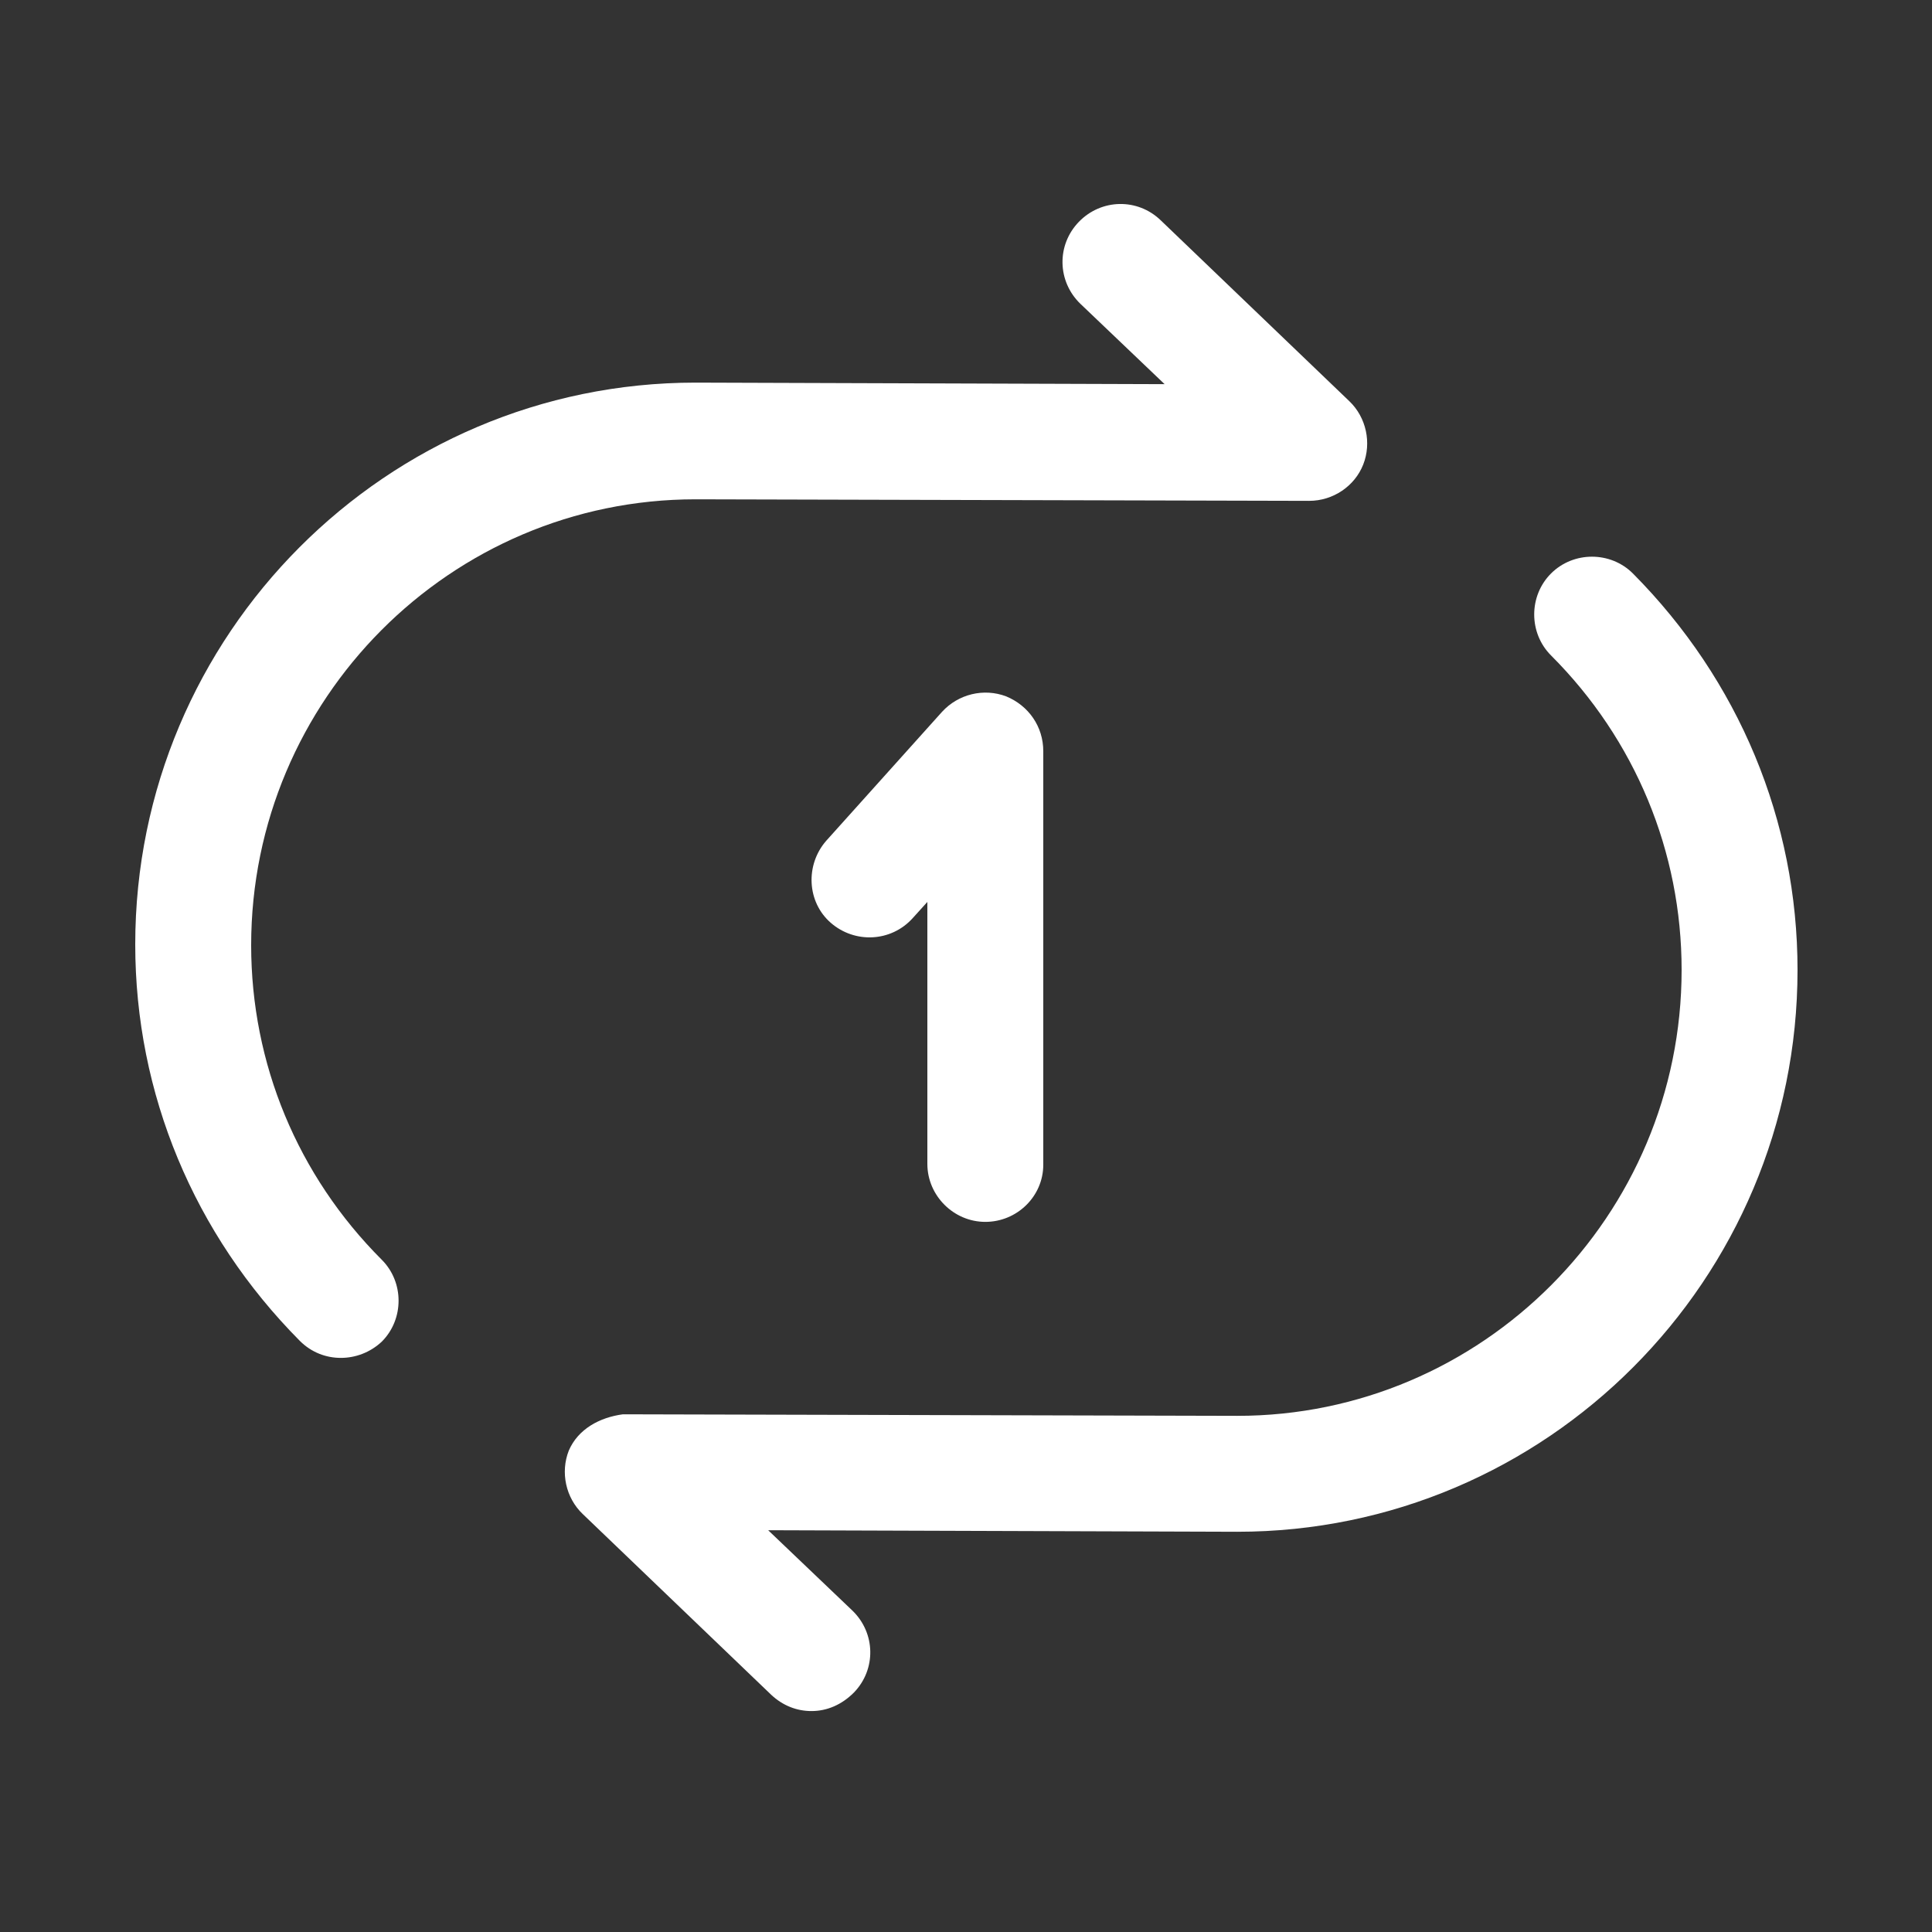 <svg width="25" height="25" viewBox="0 0 25 25" fill="none" xmlns="http://www.w3.org/2000/svg">
<rect x="0" y="0" width="25" height="25" fill="#333333" stroke="none"/>
<path d="M4.41 17.571C4.22 17.571 4.03 17.501 3.88 17.351C2.51 15.971 1.75 14.151 1.75 12.221C1.75 8.211 5 4.951 9 4.951L15.07 4.971L13.98 3.931C13.68 3.641 13.67 3.171 13.96 2.871C14.25 2.571 14.72 2.561 15.02 2.851L17.46 5.191C17.68 5.401 17.75 5.731 17.64 6.011C17.53 6.291 17.25 6.481 16.94 6.481L9 6.461C5.83 6.461 3.25 9.051 3.25 12.231C3.25 13.761 3.85 15.211 4.94 16.301C5.23 16.591 5.23 17.071 4.94 17.361C4.79 17.501 4.6 17.571 4.41 17.571Z" fill="white"/>
<path d="M10.5 22.141C10.31 22.141 10.13 22.071 9.98 21.931L7.54 19.591C7.32 19.381 7.25 19.051 7.36 18.771C7.48 18.491 7.76 18.341 8.06 18.301L16.01 18.321C19.18 18.321 21.76 15.731 21.76 12.551C21.76 11.021 21.16 9.571 20.07 8.481C19.78 8.191 19.78 7.711 20.07 7.421C20.36 7.131 20.84 7.131 21.13 7.421C22.5 8.801 23.26 10.621 23.26 12.551C23.26 16.561 20.01 19.821 16.01 19.821L9.94 19.801L11.03 20.841C11.33 21.131 11.34 21.601 11.05 21.901C10.89 22.061 10.7 22.141 10.5 22.141Z" fill="white"/>
<path d="M12.75 15.811C12.34 15.811 12 15.471 12 15.061V11.671L11.81 11.881C11.53 12.191 11.06 12.211 10.75 11.941C10.44 11.671 10.42 11.191 10.69 10.881L12.19 9.211C12.4 8.981 12.73 8.901 13.02 9.011C13.31 9.131 13.5 9.401 13.5 9.721V15.071C13.5 15.481 13.16 15.811 12.75 15.811Z" fill="white"/>
</svg>

